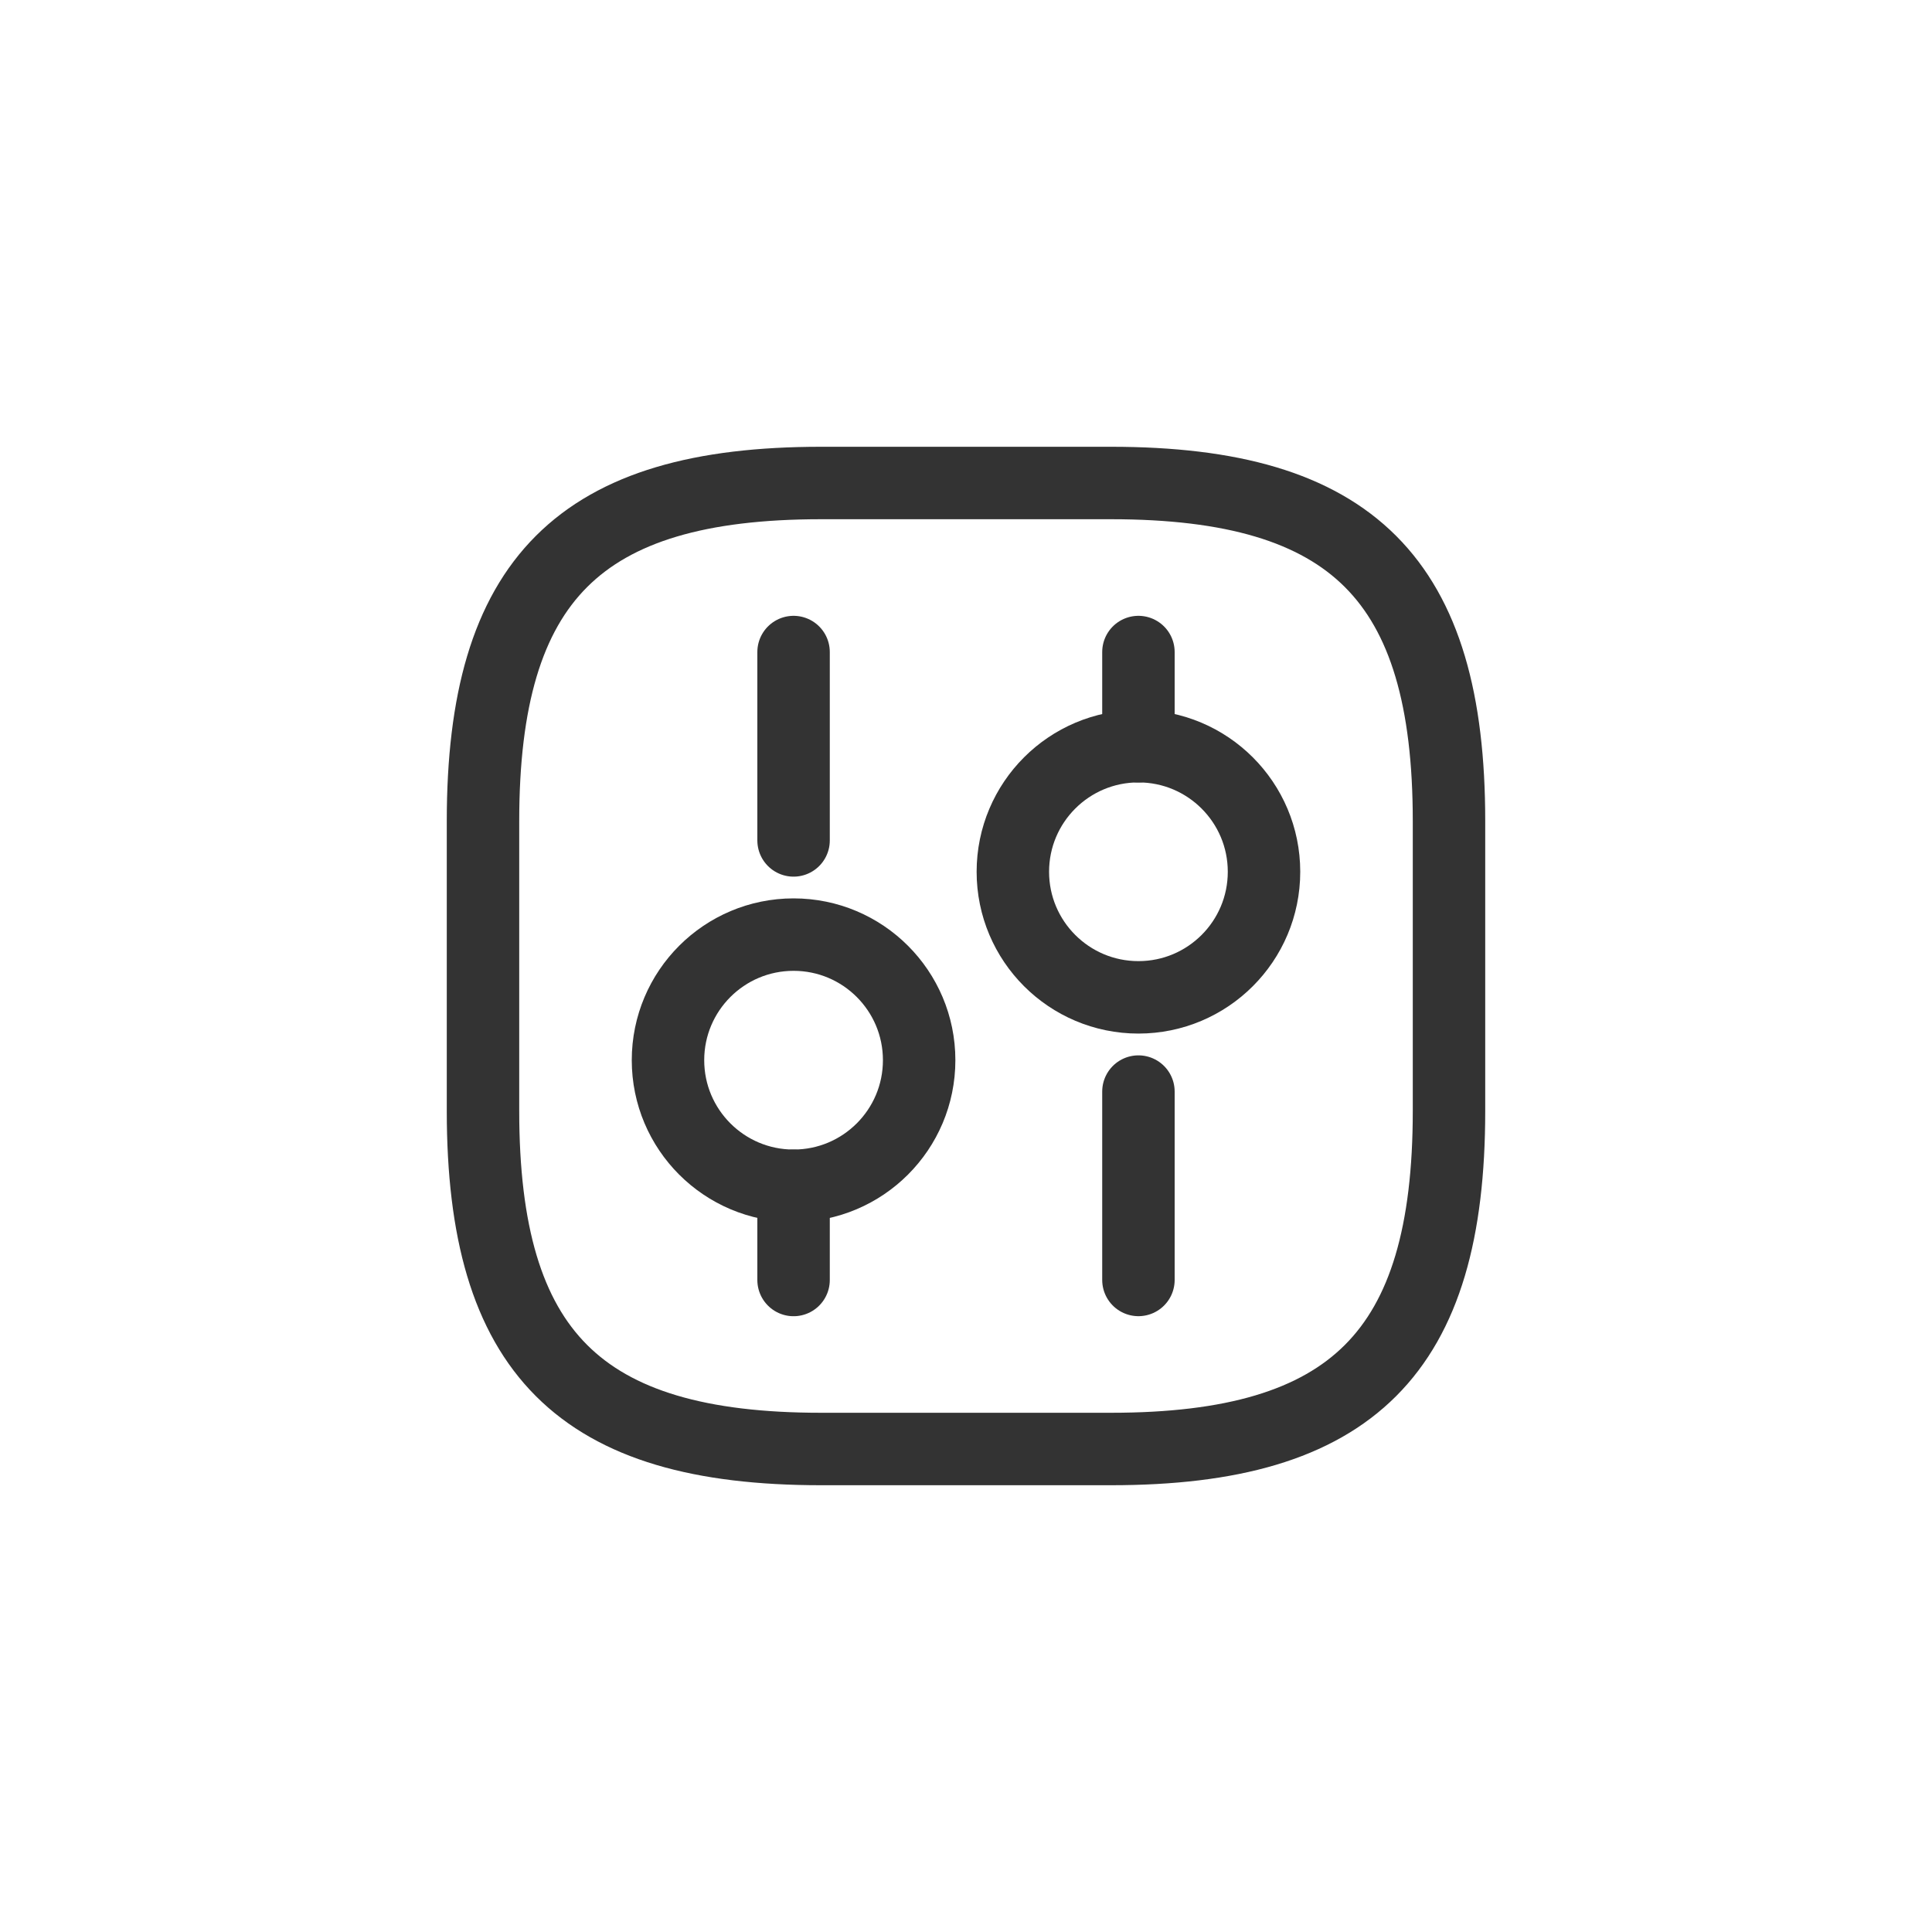 <svg width="40" height="40" viewBox="0 0 40 40" fill="none" xmlns="http://www.w3.org/2000/svg">
<g opacity="0.8">
<path d="M17 30H23C28 30 30 28 30 23V17C30 12 28 10 23 10H17C12 10 10 12 10 17V23C10 28 12 30 17 30Z" stroke="black" stroke-width="1.5" stroke-linecap="round" stroke-linejoin="round"/>
<path d="M23.57 26.5V22.6" stroke="black" stroke-width="1.5" stroke-miterlimit="10" stroke-linecap="round" stroke-linejoin="round"/>
<path d="M23.57 15.45V13.5" stroke="black" stroke-width="1.5" stroke-miterlimit="10" stroke-linecap="round" stroke-linejoin="round"/>
<path d="M23.57 20.649C25.006 20.649 26.17 19.485 26.17 18.049C26.17 16.613 25.006 15.449 23.57 15.449C22.134 15.449 20.97 16.613 20.97 18.049C20.97 19.485 22.134 20.649 23.57 20.649Z" stroke="black" stroke-width="1.5" stroke-miterlimit="10" stroke-linecap="round" stroke-linejoin="round"/>
<path d="M16.43 26.501V24.551" stroke="black" stroke-width="1.5" stroke-miterlimit="10" stroke-linecap="round" stroke-linejoin="round"/>
<path d="M16.43 17.4V13.5" stroke="black" stroke-width="1.5" stroke-miterlimit="10" stroke-linecap="round" stroke-linejoin="round"/>
<path d="M16.43 24.55C17.866 24.55 19.03 23.386 19.03 21.95C19.03 20.514 17.866 19.35 16.43 19.35C14.994 19.35 13.83 20.514 13.83 21.95C13.83 23.386 14.994 24.55 16.43 24.55Z" stroke="black" stroke-width="1.5" stroke-miterlimit="10" stroke-linecap="round" stroke-linejoin="round"/>
</g>
</svg>
